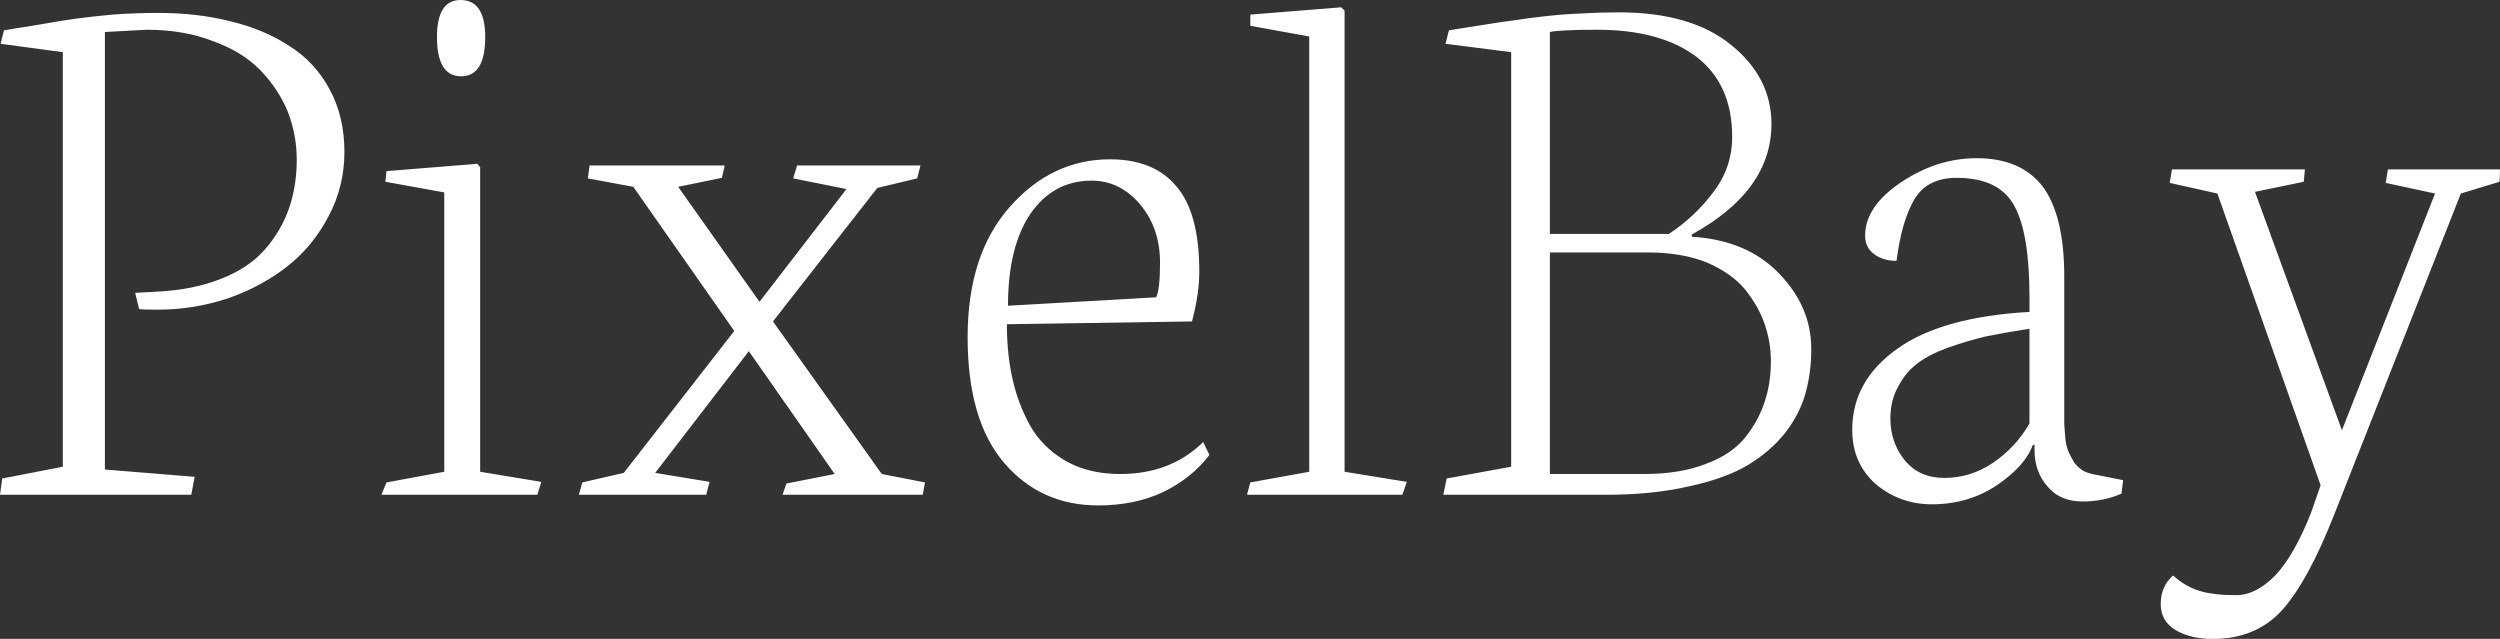 <svg data-v-423bf9ae="" xmlns="http://www.w3.org/2000/svg" viewBox="0 0 234.785 60" class="font"><rect x="0" y="0" width="234.785" height="60" fill="#333333" stroke="none"/><!----><!----><!----><g data-v-423bf9ae="" id="6c356578-0aef-4654-8c8e-b496dbcd31f4" fill="white" transform="matrix(5.268,0,0,5.268,-1.791,-29.394)"><path d="M3.75 14.40L0.34 14.40L0.38 14.11L1.46 13.90L1.46 6.51L0.35 6.36L0.41 6.12L0.41 6.12Q0.58 6.09 1.03 6.02L1.03 6.02L1.03 6.02Q1.48 5.94 1.71 5.91L1.71 5.91L1.71 5.91Q1.93 5.88 2.34 5.84L2.34 5.84L2.34 5.84Q2.75 5.81 3.17 5.81L3.17 5.81L3.17 5.81Q3.86 5.81 4.45 5.96L4.45 5.96L4.45 5.96Q5.04 6.10 5.50 6.40L5.50 6.40L5.50 6.40Q5.96 6.69 6.22 7.18L6.22 7.18L6.22 7.18Q6.48 7.66 6.48 8.29L6.48 8.29L6.48 8.29Q6.48 8.90 6.20 9.43L6.20 9.43L6.20 9.43Q5.92 9.97 5.46 10.33L5.46 10.33L5.46 10.33Q5.00 10.69 4.40 10.90L4.40 10.90L4.40 10.90Q3.79 11.10 3.16 11.10L3.16 11.10L3.16 11.10Q2.88 11.10 2.82 11.09L2.82 11.09L2.75 10.80L3.12 10.78L3.12 10.78Q3.78 10.75 4.28 10.55L4.28 10.55L4.28 10.55Q4.77 10.36 5.06 10.03L5.06 10.03L5.06 10.03Q5.35 9.70 5.49 9.30L5.49 9.30L5.49 9.30Q5.63 8.90 5.63 8.43L5.63 8.43L5.63 8.43Q5.63 7.98 5.47 7.57L5.47 7.57L5.47 7.57Q5.30 7.16 4.98 6.83L4.98 6.83L4.98 6.83Q4.66 6.50 4.13 6.31L4.13 6.31L4.13 6.31Q3.61 6.11 2.96 6.11L2.96 6.11L2.21 6.15L2.21 13.95L3.81 14.08L3.75 14.40ZM8.13 6.24L8.13 6.24L8.13 6.24Q8.13 5.58 8.55 5.58L8.55 5.58L8.55 5.58Q8.99 5.58 8.99 6.24L8.99 6.24L8.99 6.24Q8.99 6.94 8.56 6.94L8.56 6.94L8.56 6.94Q8.13 6.94 8.13 6.24ZM9.92 14.40L7.14 14.40L7.23 14.18L8.26 13.99L8.26 9.01L7.21 8.82L7.23 8.63L8.85 8.50L8.90 8.56L8.90 13.99L9.99 14.17L9.92 14.40ZM12.93 14.40L10.66 14.40L10.72 14.18L11.46 14.01L13.43 11.48L11.63 8.91L10.82 8.76L10.85 8.53L13.26 8.53L13.21 8.75L12.43 8.91L13.88 10.96L15.43 8.95L14.48 8.76L14.55 8.53L16.75 8.53L16.69 8.76L15.98 8.93L14.12 11.31L16.06 14.03L16.83 14.18L16.79 14.40L14.29 14.40L14.36 14.20L15.22 14.03L13.69 11.84L12.02 14.01L12.99 14.17L12.93 14.40ZM18.31 11.03L18.31 11.03L20.95 10.88L20.95 10.88Q21.02 10.75 21.02 10.26L21.02 10.26L21.02 10.26Q21.02 9.65 20.67 9.23L20.67 9.23L20.67 9.23Q20.31 8.80 19.80 8.80L19.80 8.80L19.80 8.80Q19.12 8.80 18.71 9.39L18.71 9.39L18.71 9.39Q18.31 9.98 18.31 11.03ZM17.59 11.59L17.59 11.59L17.59 11.59Q17.59 10.12 18.34 9.27L18.34 9.27L18.34 9.27Q19.09 8.42 20.13 8.42L20.13 8.42L20.13 8.42Q20.91 8.42 21.31 8.90L21.31 8.90L21.31 8.90Q21.72 9.37 21.72 10.42L21.72 10.42L21.72 10.42Q21.72 10.82 21.59 11.31L21.59 11.31L18.29 11.36L18.29 11.36Q18.29 11.94 18.41 12.42L18.41 12.42L18.41 12.42Q18.53 12.89 18.76 13.26L18.76 13.26L18.76 13.26Q19.00 13.62 19.40 13.83L19.40 13.83L19.40 13.83Q19.79 14.03 20.31 14.03L20.31 14.03L20.31 14.03Q21.21 14.03 21.79 13.46L21.79 13.46L21.90 13.69L21.90 13.69Q21.59 14.10 21.08 14.35L21.08 14.35L21.08 14.35Q20.57 14.59 19.92 14.59L19.92 14.59L19.92 14.59Q18.89 14.59 18.24 13.83L18.24 13.83L18.24 13.83Q17.59 13.07 17.59 11.59ZM25.34 14.40L22.57 14.40L22.63 14.18L23.68 13.99L23.68 6.23L22.63 6.04L22.63 5.84L24.25 5.71L24.31 5.77L24.31 13.99L25.42 14.17L25.34 14.40ZM27.97 6.15L27.97 9.75L30.09 9.75L30.09 9.75Q30.55 9.45 30.88 9.01L30.88 9.01L30.88 9.01Q31.22 8.57 31.22 8.02L31.22 8.02L31.22 8.02Q31.22 7.08 30.58 6.59L30.58 6.59L30.58 6.59Q29.94 6.11 28.81 6.11L28.81 6.11L28.81 6.11Q28.16 6.11 27.97 6.15L27.97 6.15ZM27.97 10.08L27.97 14.03L29.65 14.03L29.65 14.03Q30.29 14.03 30.75 13.85L30.75 13.85L30.75 13.85Q31.21 13.68 31.45 13.38L31.45 13.38L31.45 13.38Q31.69 13.08 31.80 12.74L31.80 12.74L31.80 12.74Q31.91 12.41 31.91 12.02L31.91 12.02L31.91 12.02Q31.91 11.68 31.80 11.36L31.80 11.36L31.80 11.36Q31.69 11.04 31.45 10.74L31.45 10.74L31.45 10.74Q31.21 10.45 30.77 10.26L30.77 10.26L30.77 10.26Q30.32 10.08 29.72 10.08L29.72 10.08L27.97 10.08ZM28.98 14.40L26.07 14.40L26.13 14.11L27.28 13.90L27.28 6.51L26.11 6.36L26.17 6.12L26.17 6.12Q26.30 6.10 26.74 6.03L26.74 6.03L26.74 6.03Q27.17 5.96 27.35 5.94L27.35 5.94L27.35 5.94Q27.52 5.91 27.88 5.87L27.88 5.87L27.88 5.87Q28.23 5.83 28.54 5.82L28.54 5.82L28.54 5.82Q28.85 5.80 29.20 5.80L29.20 5.80L29.20 5.80Q30.49 5.80 31.20 6.38L31.20 6.38L31.20 6.38Q31.92 6.96 31.92 7.79L31.92 7.79L31.92 7.79Q31.92 8.98 30.50 9.76L30.50 9.76L30.50 9.80L30.50 9.80Q31.49 9.86 32.06 10.46L32.06 10.46L32.06 10.46Q32.63 11.05 32.63 11.80L32.63 11.80L32.63 11.80Q32.63 12.22 32.53 12.58L32.53 12.58L32.53 12.58Q32.43 12.95 32.17 13.29L32.17 13.29L32.17 13.29Q31.90 13.63 31.50 13.87L31.50 13.87L31.50 13.87Q31.10 14.11 30.45 14.25L30.45 14.25L30.45 14.25Q29.80 14.40 28.98 14.40L28.98 14.40ZM34.04 13.04L34.04 13.04L34.04 13.04Q34.04 13.47 34.30 13.79L34.30 13.79L34.30 13.79Q34.56 14.10 35 14.10L35 14.10L35 14.10Q35.47 14.10 35.87 13.83L35.87 13.83L35.87 13.83Q36.27 13.56 36.52 13.13L36.52 13.13L36.52 11.44L36.52 11.44Q36.07 11.51 35.73 11.58L35.73 11.58L35.73 11.58Q35.40 11.66 35.06 11.78L35.06 11.78L35.06 11.78Q34.73 11.90 34.52 12.06L34.52 12.06L34.52 12.06Q34.31 12.22 34.18 12.47L34.18 12.47L34.18 12.47Q34.04 12.72 34.04 13.04ZM33.36 13.24L33.36 13.24L33.36 13.24Q33.36 12.37 34.16 11.80L34.16 11.80L34.16 11.80Q34.95 11.23 36.52 11.14L36.52 11.14L36.52 10.87L36.52 10.87Q36.52 9.74 36.25 9.25L36.25 9.25L36.25 9.25Q35.98 8.75 35.22 8.75L35.22 8.75L35.22 8.75Q34.70 8.75 34.47 9.13L34.47 9.13L34.47 9.13Q34.24 9.52 34.15 10.23L34.15 10.23L34.15 10.23Q33.91 10.23 33.75 10.11L33.75 10.11L33.75 10.11Q33.59 9.99 33.59 9.78L33.59 9.78L33.59 9.78Q33.59 9.26 34.23 8.83L34.23 8.83L34.23 8.83Q34.87 8.40 35.58 8.40L35.58 8.40L35.58 8.40Q36.37 8.40 36.76 8.91L36.76 8.91L36.76 8.91Q37.14 9.43 37.14 10.51L37.14 10.51L37.14 12.83L37.14 12.83Q37.14 13.03 37.14 13.14L37.14 13.14L37.14 13.14Q37.15 13.24 37.16 13.40L37.16 13.40L37.16 13.40Q37.18 13.56 37.22 13.64L37.22 13.64L37.22 13.64Q37.26 13.73 37.32 13.83L37.32 13.83L37.32 13.83Q37.39 13.92 37.49 13.98L37.49 13.98L37.49 13.98Q37.60 14.03 37.74 14.05L37.74 14.05L38.19 14.14L38.16 14.38L38.16 14.38Q37.84 14.52 37.47 14.52L37.47 14.52L37.47 14.52Q37.06 14.52 36.84 14.25L36.84 14.25L36.84 14.25Q36.61 13.99 36.61 13.60L36.61 13.60L36.61 13.51L36.58 13.51L36.58 13.51Q36.45 13.88 35.94 14.23L35.94 14.23L35.94 14.23Q35.43 14.57 34.78 14.57L34.78 14.57L34.78 14.57Q34.21 14.57 33.78 14.21L33.78 14.21L33.78 14.21Q33.36 13.84 33.36 13.24ZM38.86 16.35L38.86 16.35L38.86 16.35Q38.86 16.03 39.08 15.84L39.08 15.84L39.08 15.84Q39.29 16.03 39.54 16.11L39.54 16.11L39.54 16.11Q39.79 16.19 40.21 16.19L40.21 16.19L40.21 16.19Q40.55 16.19 40.90 15.84L40.90 15.84L40.90 15.84Q41.24 15.48 41.54 14.72L41.54 14.72L41.71 14.23L39.87 9.03L39.02 8.84L39.06 8.60L41.43 8.60L41.41 8.82L40.54 9.00L42.09 13.25L43.75 9.03L42.87 8.84L42.91 8.60L44.91 8.60L44.90 8.82L44.21 9.03L41.95 14.76L41.95 14.76Q41.49 15.93 41.03 16.45L41.03 16.45L41.03 16.45Q40.56 16.97 39.79 16.97L39.79 16.97L39.79 16.97Q39.39 16.97 39.12 16.81L39.12 16.81L39.12 16.81Q38.86 16.65 38.86 16.35Z"></path></g><!----><!----></svg>